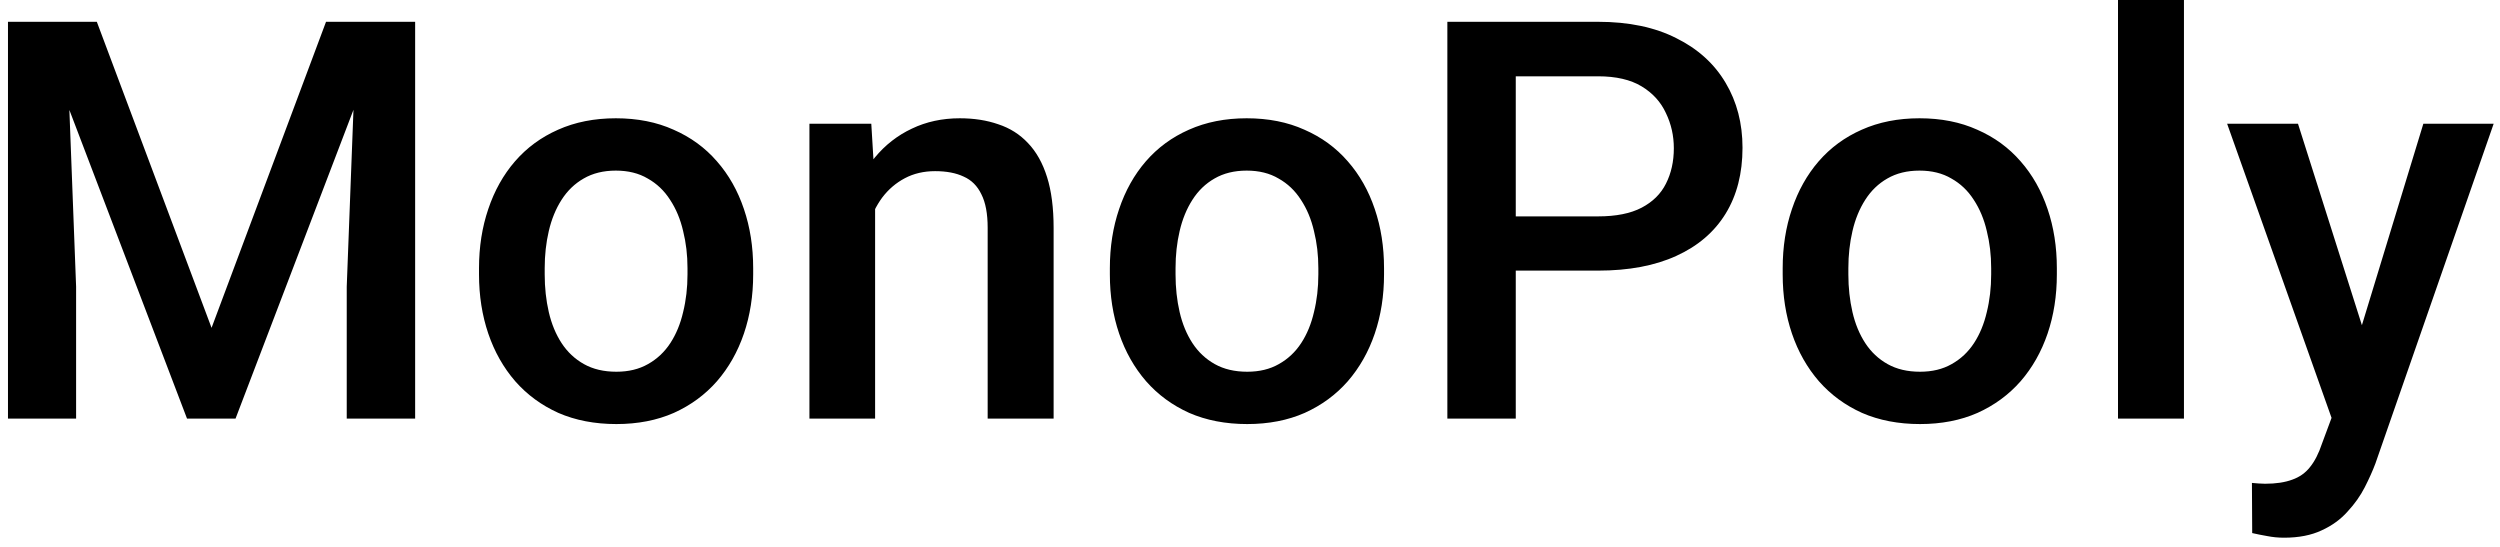 <svg width="215" height="47" viewBox="0 0 215 47"  xmlns="http://www.w3.org/2000/svg">
<path d="M3.077 1.875H8.327L18.194 28.195L28.038 1.875H33.288L20.256 36H16.084L3.077 1.875ZM0.686 1.875H5.678L6.545 24.656V36H0.686V1.875ZM30.686 1.875H35.702V36H29.819V24.656L30.686 1.875ZM41.195 23.602V23.062C41.195 21.234 41.461 19.539 41.992 17.977C42.523 16.398 43.289 15.031 44.289 13.875C45.305 12.703 46.539 11.797 47.992 11.156C49.461 10.5 51.117 10.172 52.961 10.172C54.82 10.172 56.477 10.5 57.93 11.156C59.398 11.797 60.641 12.703 61.656 13.875C62.672 15.031 63.445 16.398 63.977 17.977C64.508 19.539 64.773 21.234 64.773 23.062V23.602C64.773 25.43 64.508 27.125 63.977 28.688C63.445 30.25 62.672 31.617 61.656 32.789C60.641 33.945 59.406 34.852 57.953 35.508C56.5 36.148 54.852 36.469 53.008 36.469C51.148 36.469 49.484 36.148 48.016 35.508C46.562 34.852 45.328 33.945 44.312 32.789C43.297 31.617 42.523 30.25 41.992 28.688C41.461 27.125 41.195 25.43 41.195 23.602ZM46.844 23.062V23.602C46.844 24.742 46.961 25.82 47.195 26.836C47.43 27.852 47.797 28.742 48.297 29.508C48.797 30.273 49.438 30.875 50.219 31.312C51 31.75 51.93 31.969 53.008 31.969C54.055 31.969 54.961 31.75 55.727 31.312C56.508 30.875 57.148 30.273 57.648 29.508C58.148 28.742 58.516 27.852 58.75 26.836C59 25.82 59.125 24.742 59.125 23.602V23.062C59.125 21.938 59 20.875 58.75 19.875C58.516 18.859 58.141 17.961 57.625 17.18C57.125 16.398 56.484 15.789 55.703 15.352C54.938 14.898 54.023 14.672 52.961 14.672C51.898 14.672 50.977 14.898 50.195 15.352C49.43 15.789 48.797 16.398 48.297 17.18C47.797 17.961 47.43 18.859 47.195 19.875C46.961 20.875 46.844 21.938 46.844 23.062ZM75.259 16.055V36H69.611V10.641H74.931L75.259 16.055ZM74.252 22.383L72.423 22.359C72.439 20.562 72.689 18.914 73.173 17.414C73.673 15.914 74.361 14.625 75.236 13.547C76.127 12.469 77.189 11.641 78.423 11.062C79.658 10.469 81.033 10.172 82.548 10.172C83.767 10.172 84.869 10.344 85.853 10.688C86.853 11.016 87.705 11.555 88.408 12.305C89.127 13.055 89.673 14.031 90.048 15.234C90.423 16.422 90.611 17.883 90.611 19.617V36H84.939V19.594C84.939 18.375 84.759 17.414 84.4 16.711C84.056 15.992 83.548 15.484 82.877 15.188C82.22 14.875 81.4 14.719 80.416 14.719C79.447 14.719 78.58 14.922 77.814 15.328C77.048 15.734 76.4 16.289 75.869 16.992C75.353 17.695 74.955 18.508 74.673 19.43C74.392 20.352 74.252 21.336 74.252 22.383ZM95.448 23.602V23.062C95.448 21.234 95.714 19.539 96.245 17.977C96.777 16.398 97.542 15.031 98.542 13.875C99.558 12.703 100.792 11.797 102.245 11.156C103.714 10.5 105.37 10.172 107.214 10.172C109.073 10.172 110.73 10.5 112.183 11.156C113.652 11.797 114.894 12.703 115.909 13.875C116.925 15.031 117.698 16.398 118.23 17.977C118.761 19.539 119.027 21.234 119.027 23.062V23.602C119.027 25.43 118.761 27.125 118.23 28.688C117.698 30.25 116.925 31.617 115.909 32.789C114.894 33.945 113.659 34.852 112.206 35.508C110.753 36.148 109.105 36.469 107.261 36.469C105.402 36.469 103.737 36.148 102.269 35.508C100.816 34.852 99.581 33.945 98.566 32.789C97.55 31.617 96.777 30.25 96.245 28.688C95.714 27.125 95.448 25.43 95.448 23.602ZM101.097 23.062V23.602C101.097 24.742 101.214 25.82 101.448 26.836C101.683 27.852 102.05 28.742 102.55 29.508C103.05 30.273 103.691 30.875 104.472 31.312C105.253 31.75 106.183 31.969 107.261 31.969C108.308 31.969 109.214 31.75 109.98 31.312C110.761 30.875 111.402 30.273 111.902 29.508C112.402 28.742 112.769 27.852 113.003 26.836C113.253 25.82 113.378 24.742 113.378 23.602V23.062C113.378 21.938 113.253 20.875 113.003 19.875C112.769 18.859 112.394 17.961 111.878 17.18C111.378 16.398 110.737 15.789 109.956 15.352C109.191 14.898 108.277 14.672 107.214 14.672C106.152 14.672 105.23 14.898 104.448 15.352C103.683 15.789 103.05 16.398 102.55 17.18C102.05 17.961 101.683 18.859 101.448 19.875C101.214 20.875 101.097 21.938 101.097 23.062ZM137.434 23.273H128.552V18.609H137.434C138.981 18.609 140.231 18.359 141.184 17.859C142.137 17.359 142.833 16.672 143.27 15.797C143.723 14.906 143.95 13.891 143.95 12.75C143.95 11.672 143.723 10.664 143.27 9.727C142.833 8.773 142.137 8.008 141.184 7.43C140.231 6.852 138.981 6.562 137.434 6.562H130.356V36H124.473V1.875H137.434C140.075 1.875 142.317 2.344 144.161 3.281C146.02 4.203 147.434 5.484 148.403 7.125C149.372 8.75 149.856 10.609 149.856 12.703C149.856 14.906 149.372 16.797 148.403 18.375C147.434 19.953 146.02 21.164 144.161 22.008C142.317 22.852 140.075 23.273 137.434 23.273ZM153.311 23.602V23.062C153.311 21.234 153.577 19.539 154.108 17.977C154.639 16.398 155.405 15.031 156.405 13.875C157.42 12.703 158.655 11.797 160.108 11.156C161.577 10.5 163.233 10.172 165.077 10.172C166.936 10.172 168.592 10.5 170.045 11.156C171.514 11.797 172.756 12.703 173.772 13.875C174.788 15.031 175.561 16.398 176.092 17.977C176.623 19.539 176.889 21.234 176.889 23.062V23.602C176.889 25.43 176.623 27.125 176.092 28.688C175.561 30.25 174.788 31.617 173.772 32.789C172.756 33.945 171.522 34.852 170.069 35.508C168.616 36.148 166.967 36.469 165.123 36.469C163.264 36.469 161.6 36.148 160.131 35.508C158.678 34.852 157.444 33.945 156.428 32.789C155.413 31.617 154.639 30.25 154.108 28.688C153.577 27.125 153.311 25.43 153.311 23.602ZM158.959 23.062V23.602C158.959 24.742 159.077 25.82 159.311 26.836C159.545 27.852 159.913 28.742 160.413 29.508C160.913 30.273 161.553 30.875 162.334 31.312C163.116 31.75 164.045 31.969 165.123 31.969C166.17 31.969 167.077 31.75 167.842 31.312C168.623 30.875 169.264 30.273 169.764 29.508C170.264 28.742 170.631 27.852 170.866 26.836C171.116 25.82 171.241 24.742 171.241 23.602V23.062C171.241 21.938 171.116 20.875 170.866 19.875C170.631 18.859 170.256 17.961 169.741 17.18C169.241 16.398 168.6 15.789 167.819 15.352C167.053 14.898 166.139 14.672 165.077 14.672C164.014 14.672 163.092 14.898 162.311 15.352C161.545 15.789 160.913 16.398 160.413 17.18C159.913 17.961 159.545 18.859 159.311 19.875C159.077 20.875 158.959 21.938 158.959 23.062ZM187.82 0V36H182.148V0H187.82ZM201.517 33.234L208.408 10.641H214.455L204.283 39.867C204.048 40.492 203.744 41.172 203.369 41.906C202.994 42.641 202.502 43.336 201.892 43.992C201.298 44.664 200.556 45.203 199.666 45.609C198.775 46.031 197.697 46.242 196.431 46.242C195.931 46.242 195.447 46.195 194.978 46.102C194.525 46.023 194.095 45.938 193.689 45.844L193.666 41.531C193.822 41.547 194.009 41.562 194.228 41.578C194.462 41.594 194.65 41.602 194.791 41.602C195.728 41.602 196.509 41.484 197.134 41.25C197.759 41.031 198.267 40.672 198.658 40.172C199.064 39.672 199.408 39 199.689 38.156L201.517 33.234ZM197.627 10.641L203.65 29.625L204.658 35.578L200.744 36.586L191.533 10.641H197.627Z" />
</svg>
